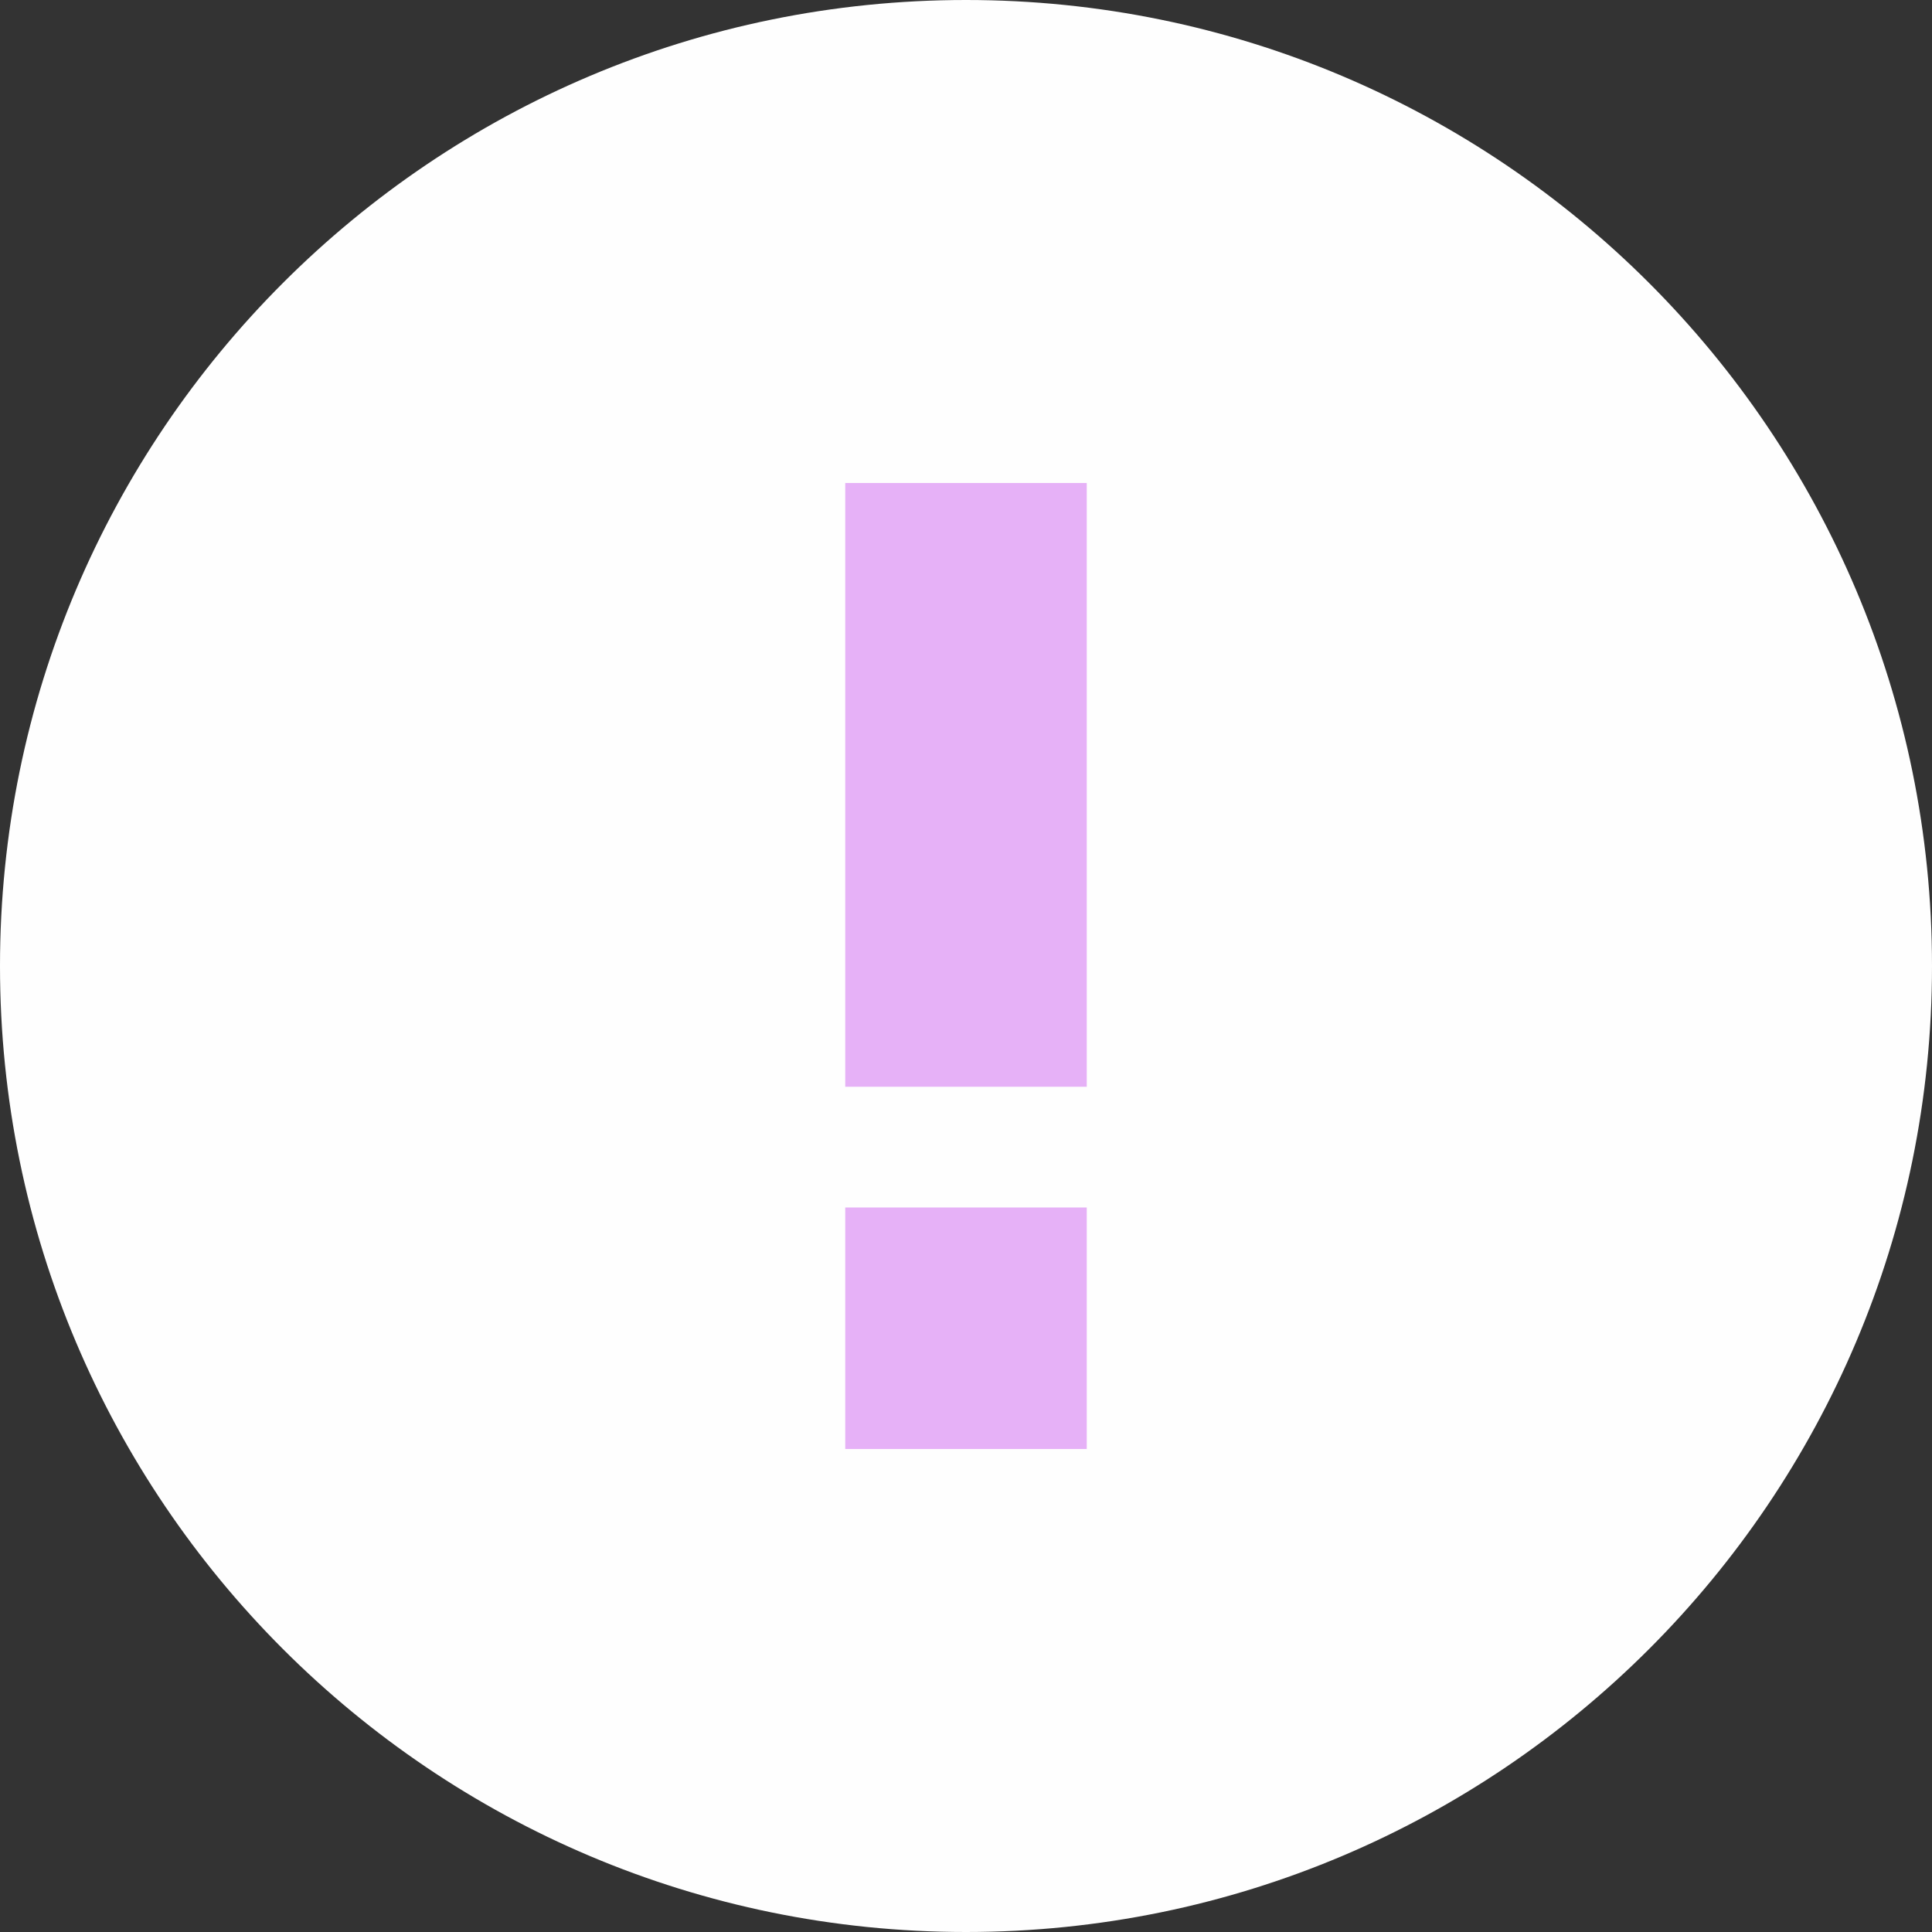 <svg width="16" height="16" viewBox="0 0 16 16" fill="none" xmlns="http://www.w3.org/2000/svg">
<rect x="0" y="0" width="16" height="16" fill="#333333" stroke="none"/>
<g clip-path="url(#clip0_222_816)">
<path d="M8 16C12.418 16 16 12.418 16 8C16 3.582 12.418 0 8 0C3.582 0 0 3.582 0 8C0 12.418 3.582 16 8 16Z" fill="#FEFEFE"/>
<path d="M9 10H7V12H9V10Z" fill="#E6B1F7"/>
<path d="M9 4H7V9H9V4Z" fill="#E6B1F7"/>
</g>
<defs>
<clipPath id="clip0_222_816">
<rect width="16" height="16" fill="white"/>
</clipPath>
</defs>
</svg>
